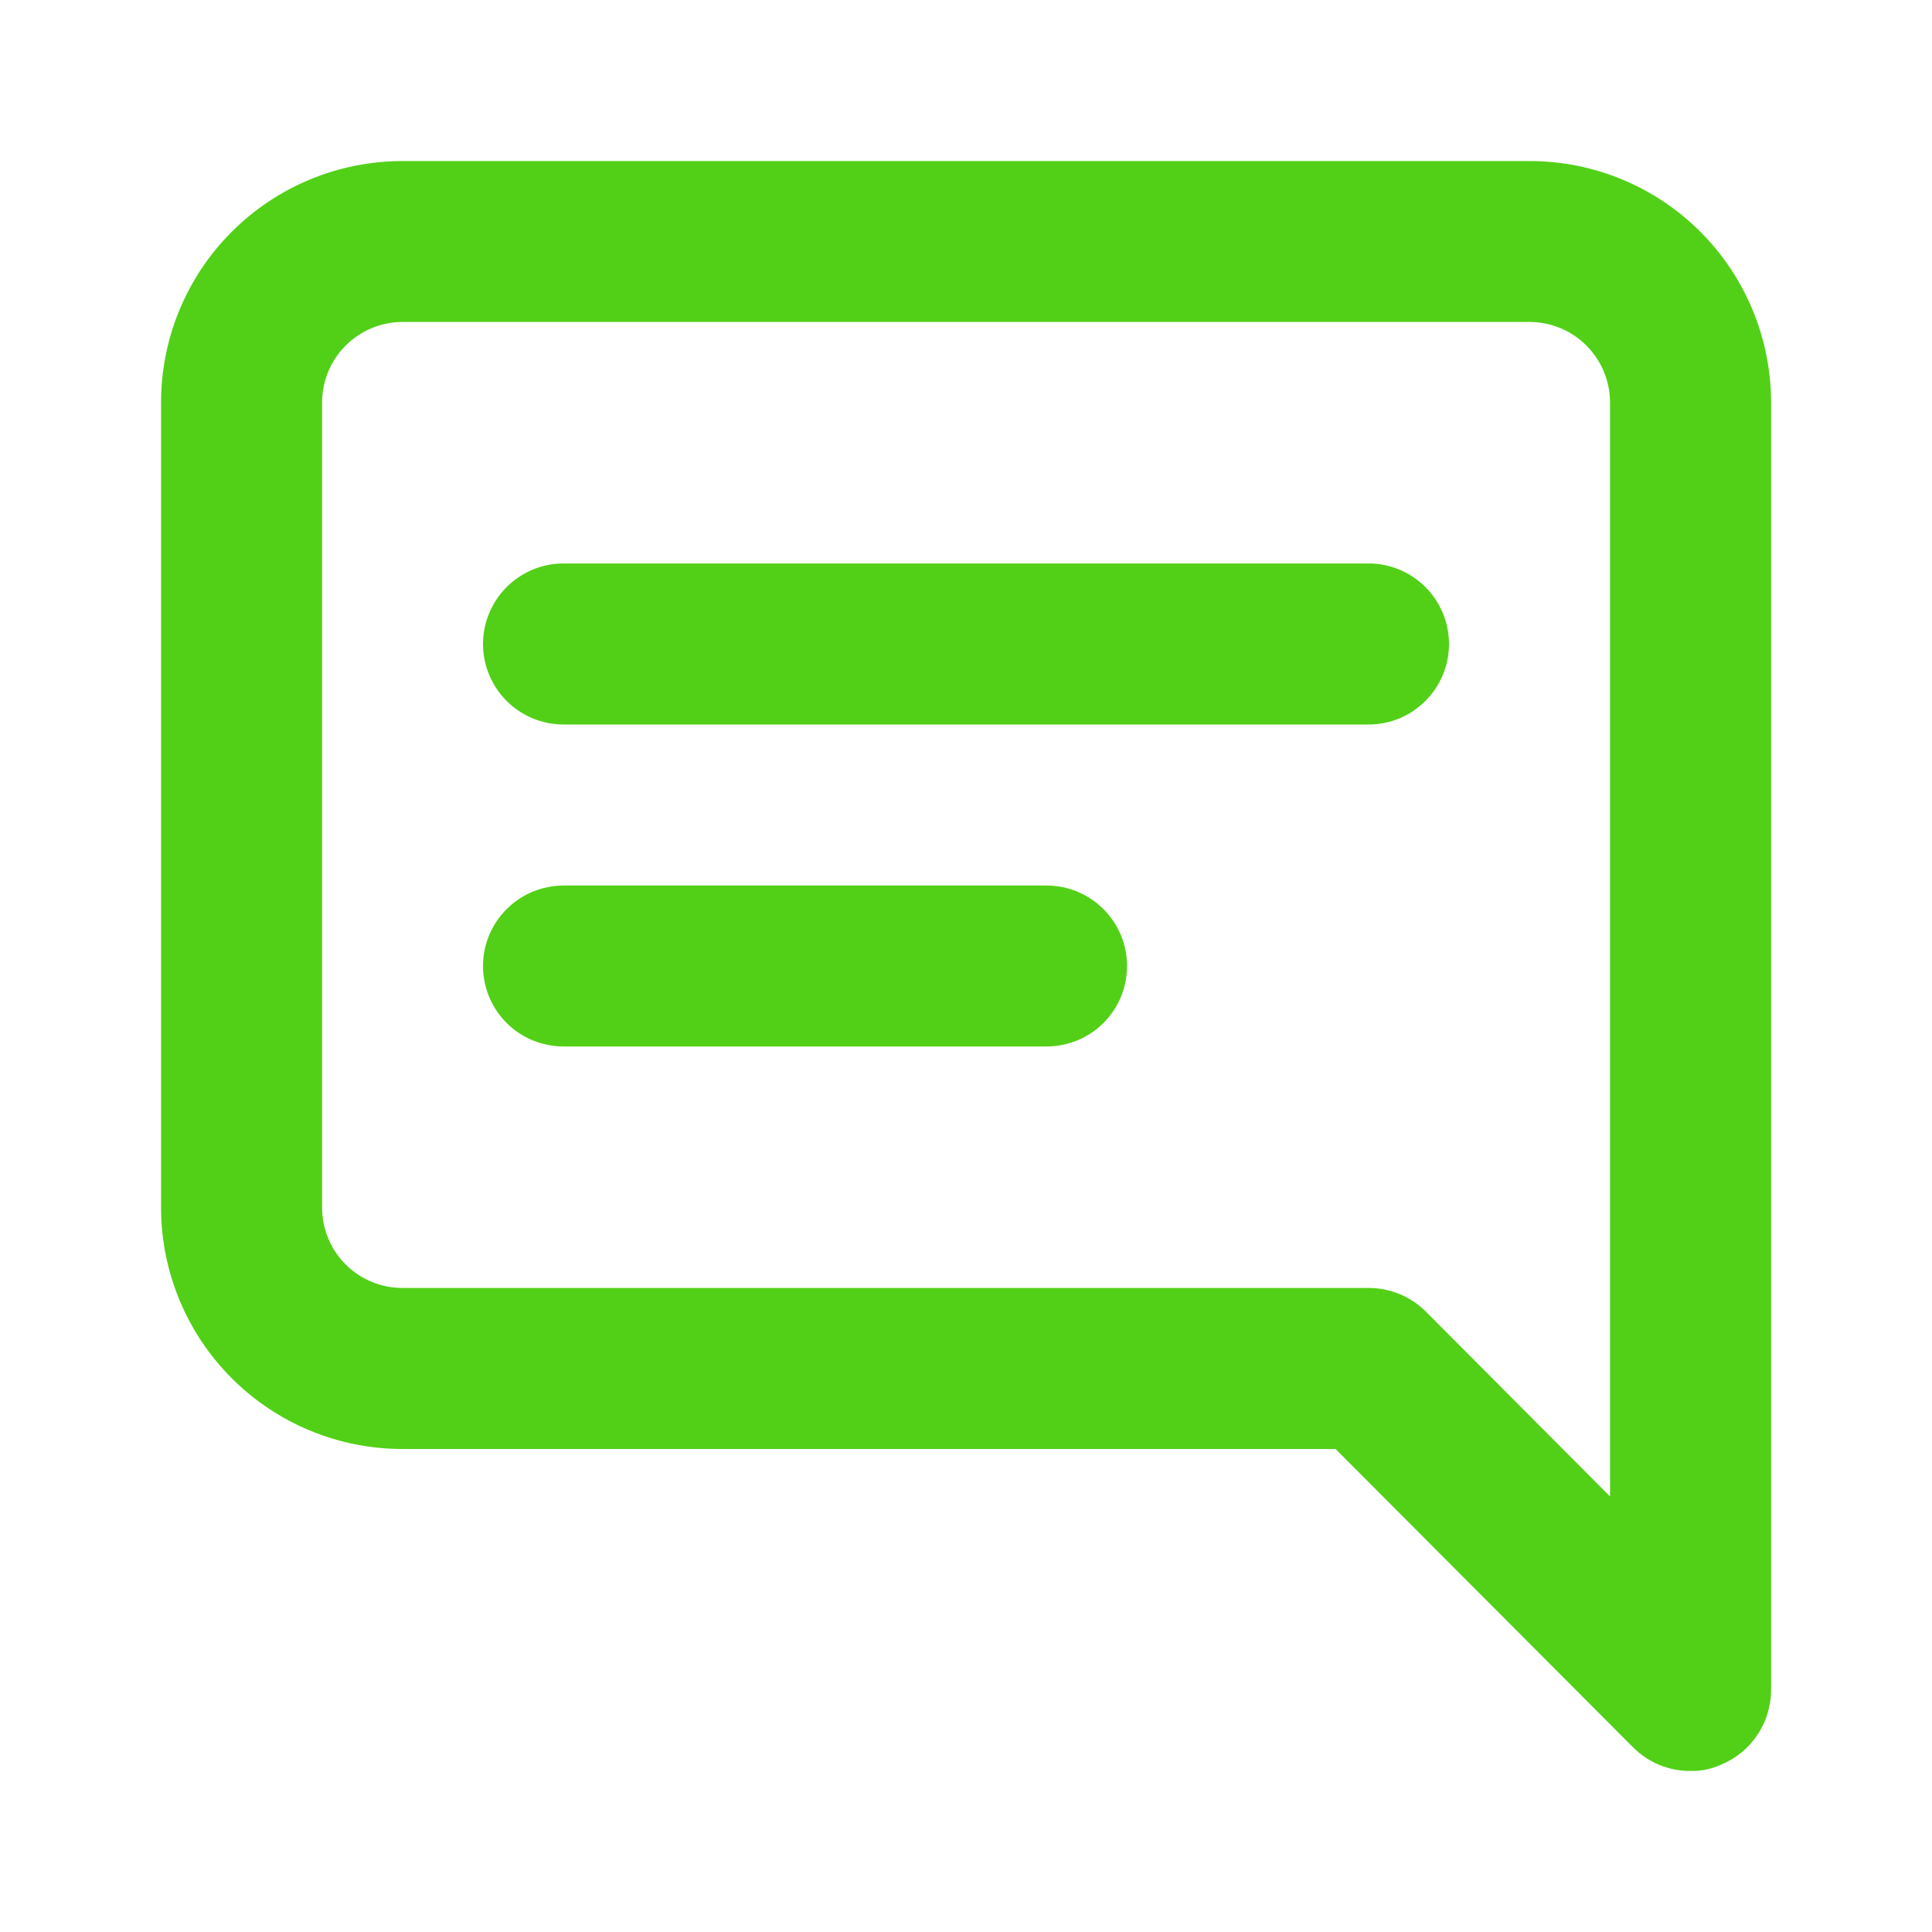 <svg width="14" height="14" viewBox="0 0 14 14" fill="none" xmlns="http://www.w3.org/2000/svg">
<path d="M7.584 6.417H4.084C3.929 6.417 3.781 6.478 3.671 6.588C3.562 6.697 3.5 6.845 3.5 7C3.5 7.155 3.562 7.303 3.671 7.413C3.781 7.522 3.929 7.583 4.084 7.583H7.584C7.738 7.583 7.887 7.522 7.996 7.413C8.106 7.303 8.167 7.155 8.167 7C8.167 6.845 8.106 6.697 7.996 6.588C7.887 6.478 7.738 6.417 7.584 6.417ZM9.917 4.083H4.084C3.929 4.083 3.781 4.145 3.671 4.254C3.562 4.364 3.5 4.512 3.5 4.667C3.5 4.821 3.562 4.97 3.671 5.079C3.781 5.189 3.929 5.25 4.084 5.25H9.917C10.072 5.25 10.22 5.189 10.329 5.079C10.439 4.97 10.5 4.821 10.5 4.667C10.5 4.512 10.439 4.364 10.329 4.254C10.22 4.145 10.072 4.083 9.917 4.083ZM11.084 1.167H2.917C2.453 1.167 2.008 1.351 1.68 1.679C1.351 2.007 1.167 2.453 1.167 2.917V8.75C1.167 9.214 1.351 9.659 1.68 9.988C2.008 10.316 2.453 10.5 2.917 10.5H9.678L11.836 12.664C11.891 12.718 11.955 12.761 12.026 12.79C12.098 12.819 12.174 12.834 12.25 12.833C12.327 12.835 12.403 12.819 12.472 12.787C12.579 12.743 12.67 12.669 12.734 12.573C12.798 12.478 12.833 12.365 12.834 12.25V2.917C12.834 2.453 12.649 2.007 12.321 1.679C11.993 1.351 11.548 1.167 11.084 1.167ZM11.667 10.844L10.331 9.503C10.277 9.449 10.212 9.406 10.141 9.377C10.07 9.348 9.994 9.333 9.917 9.333H2.917C2.762 9.333 2.614 9.272 2.505 9.163C2.395 9.053 2.334 8.905 2.334 8.75V2.917C2.334 2.762 2.395 2.614 2.505 2.504C2.614 2.395 2.762 2.333 2.917 2.333H11.084C11.238 2.333 11.387 2.395 11.496 2.504C11.605 2.614 11.667 2.762 11.667 2.917V10.844Z" fill="#52D017"/>
</svg>
